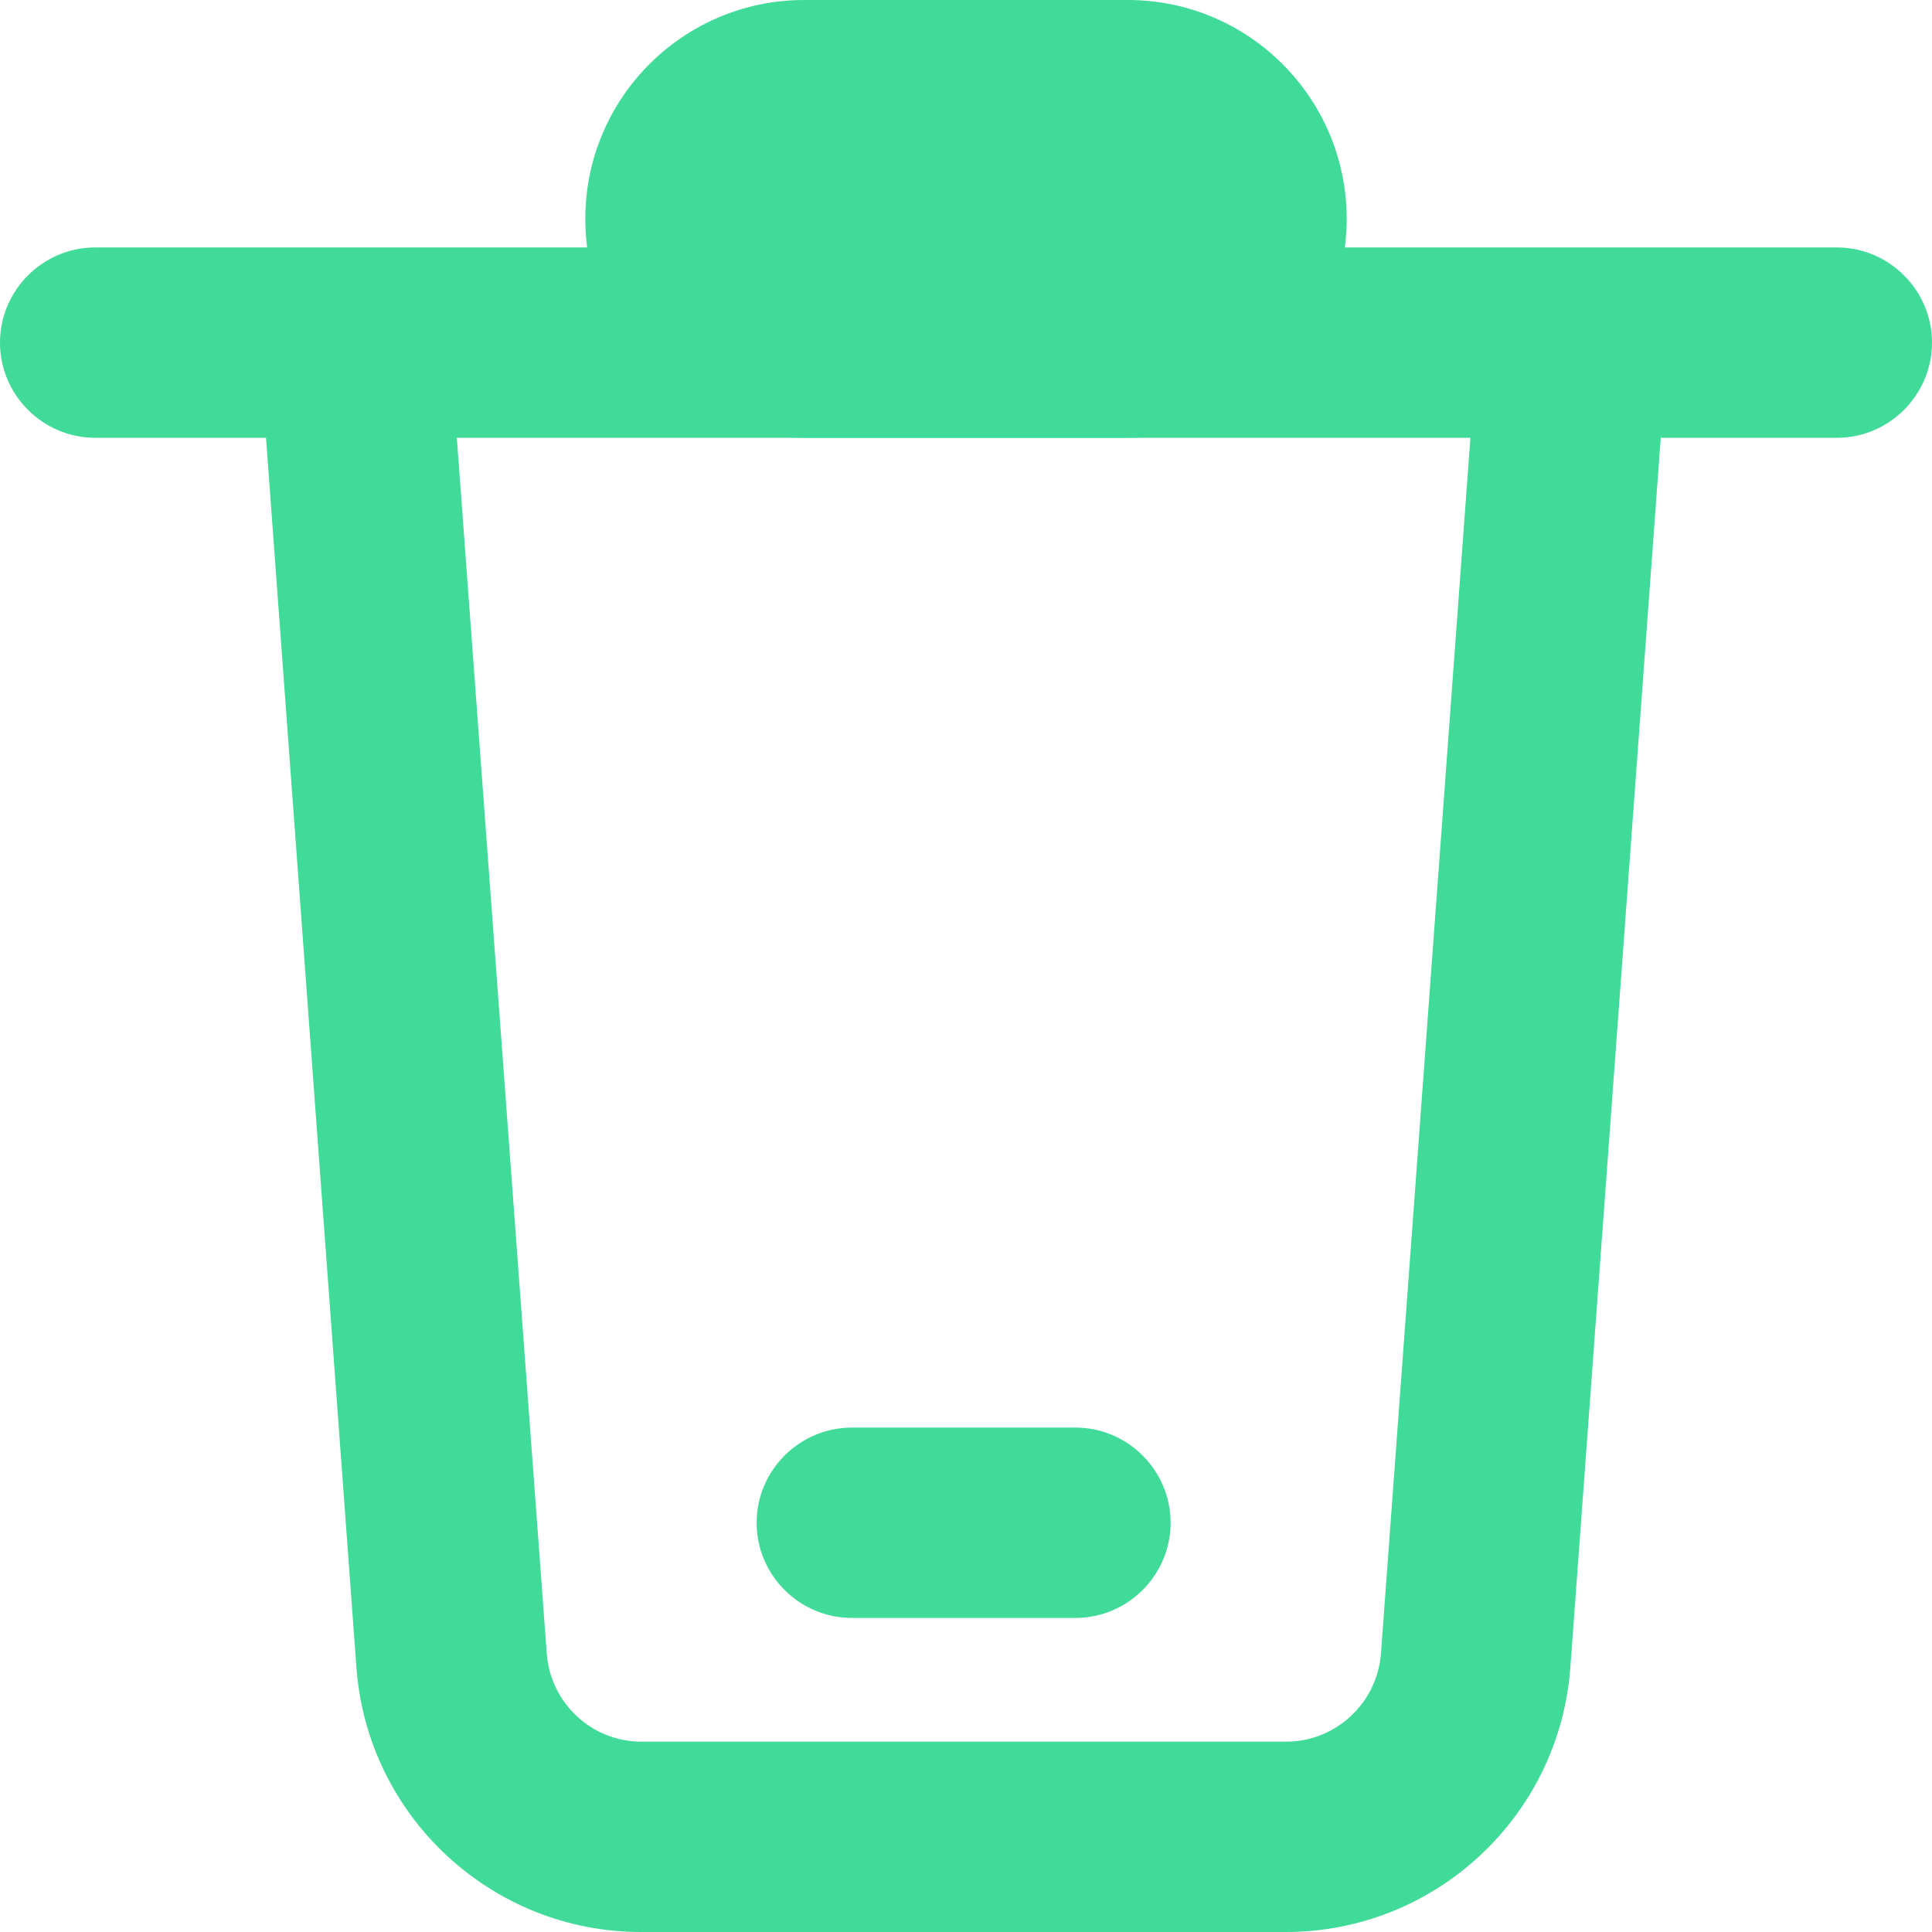 <?xml version="1.0" standalone="no"?><!DOCTYPE svg PUBLIC "-//W3C//DTD SVG 1.1//EN" "http://www.w3.org/Graphics/SVG/1.1/DTD/svg11.dtd"><svg t="1693573315527" class="icon" viewBox="0 0 1024 1024" version="1.1" xmlns="http://www.w3.org/2000/svg" p-id="15297" width="16" height="16" xmlns:xlink="http://www.w3.org/1999/xlink"><path d="M426.246 0h171.507c64.063 0 116.02 51.957 116.02 116.02s-51.957 116.02-116.02 116.02h-171.507c-64.063 0-116.02-51.957-116.02-116.02s51.957-116.02 116.02-116.02z" fill="#40db98" p-id="15298"></path><path d="M973.557 131.153H50.443C22.7 131.153 0 153.852 0 181.596s22.7 50.443 50.443 50.443h90.546l47.921 651.728c5.801 78.944 71.63 140.233 150.826 140.233h341.754c79.196 0 145.025-61.289 150.826-140.233L880.236 232.039h93.32c27.744 0 50.443-22.7 50.443-50.443s-22.7-50.443-50.443-50.443z m-241.624 745.3c-2.018 26.231-23.961 46.66-50.191 46.66H339.988c-26.483 0-48.173-20.43-50.191-46.66L242.128 232.039h537.222l-47.417 644.414z" fill="#40db98" p-id="15299"></path><path d="M451.468 857.537h118.542c27.744 0 50.443-22.7 50.443-50.443s-22.7-50.443-50.443-50.443h-118.542c-27.744 0-50.443 22.7-50.443 50.443s22.7 50.443 50.443 50.443z" fill="#40db98" p-id="15300"></path></svg>